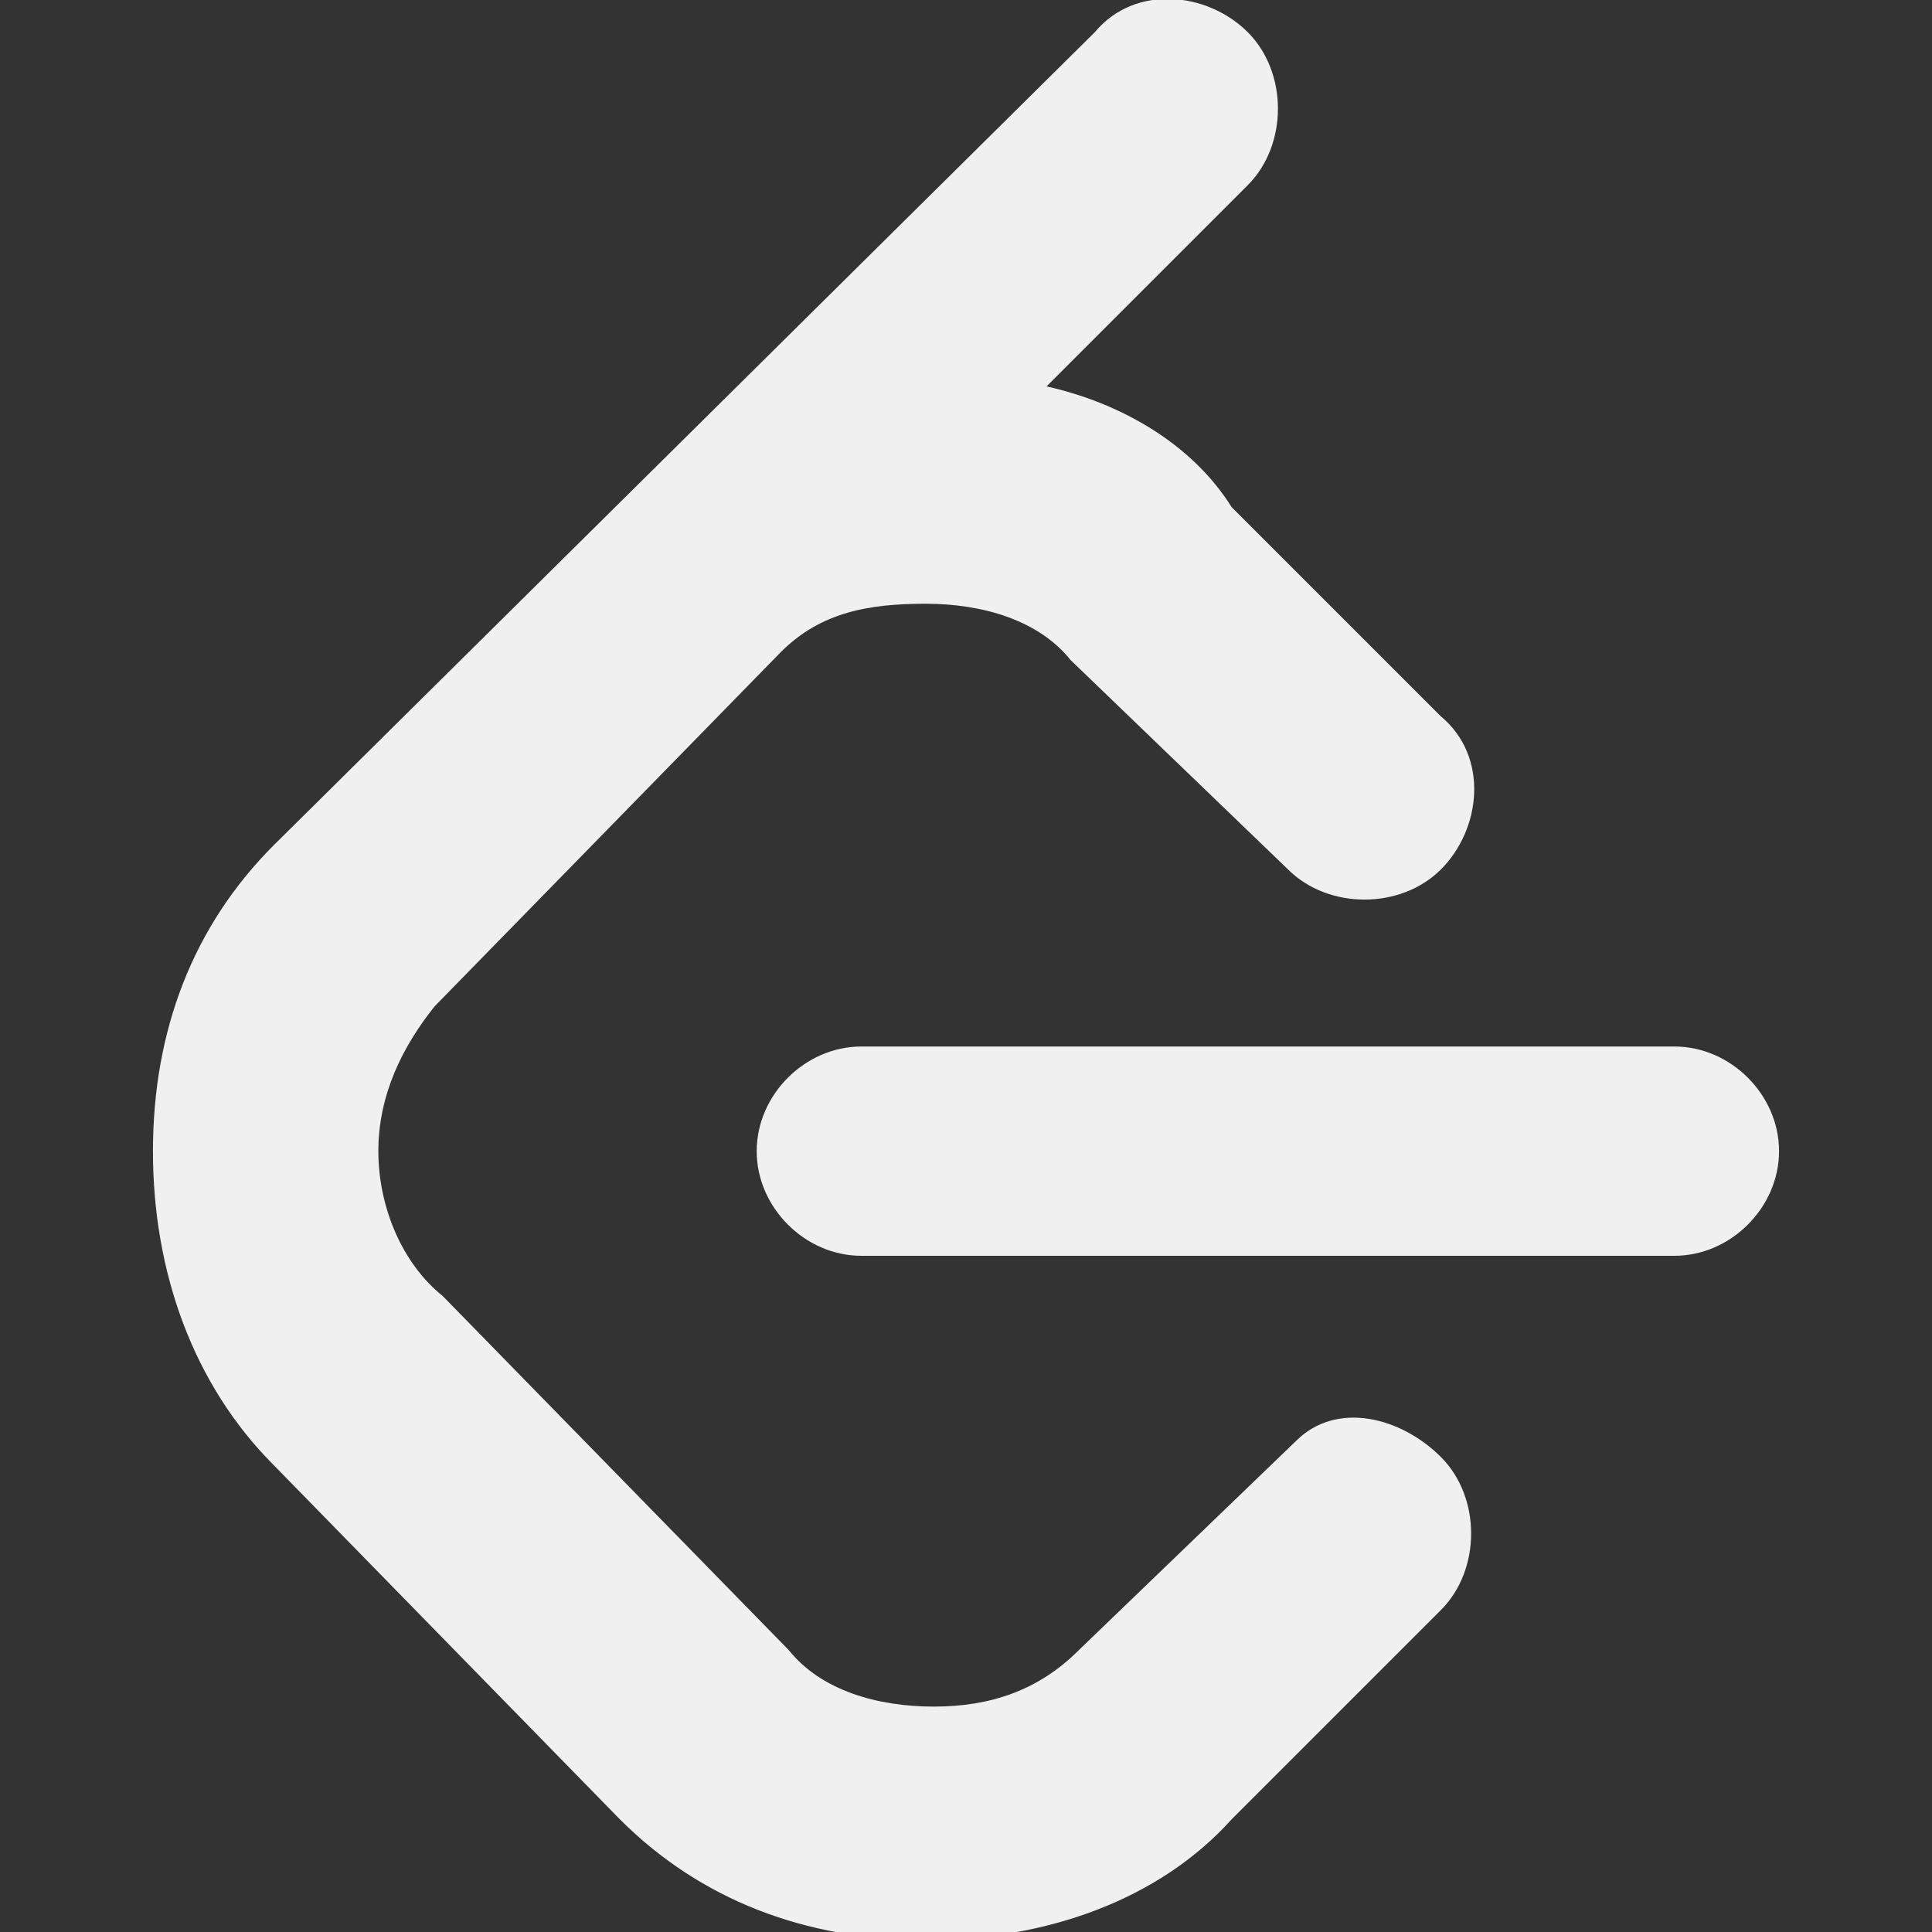 <?xml version="1.0" encoding="utf-8"?>
<!-- Generator: Adobe Illustrator 24.0.1, SVG Export Plug-In . SVG Version: 6.00 Build 0)  -->
<svg version="1.1" id="Layer_1" xmlns="http://www.w3.org/2000/svg" xmlns:xlink="http://www.w3.org/1999/xlink" x="0px" y="0px"
	 viewBox="0 0 24 24" style="enable-background:new 0 0 24 24;" xml:space="preserve">
<rect x="0" y="0" width="24" height="24" fill="#333333" stroke="none"/>
<style type="text/css">
	.st0{fill:#F0F0F0;}
</style>
<title>LeetCode icon</title>
<path class="st0" d="M16.1,17.9l-2.7,2.6c-0.5,0.5-1.1,0.7-1.8,0.7s-1.4-0.2-1.8-0.7l-4.3-4.4C5,15.7,4.7,15,4.7,14.3S5,13,5.4,12.5
	l4.3-4.4c0.5-0.5,1.1-0.6,1.8-0.6s1.4,0.2,1.8,0.7l2.7,2.6c0.5,0.5,1.4,0.5,1.9,0c0.5-0.5,0.6-1.4,0-1.9l-2.6-2.6
	C14.8,5.5,13.9,5,13,4.8l2.5-2.5c0.5-0.5,0.5-1.4,0-1.9s-1.4-0.6-1.9,0L3.4,10.5c-1,1-1.5,2.3-1.5,3.8s0.5,2.9,1.5,3.9l4.3,4.4
	c1,1,2.3,1.5,3.8,1.5s2.9-0.5,3.8-1.5l2.6-2.6c0.5-0.5,0.5-1.4,0-1.9S16.6,17.4,16.1,17.9z M20.8,13H10.7c-0.7,0-1.3,0.6-1.3,1.3
	s0.6,1.3,1.3,1.3h10.1c0.7,0,1.3-0.6,1.3-1.3S21.5,13,20.8,13z"/>
</svg>

